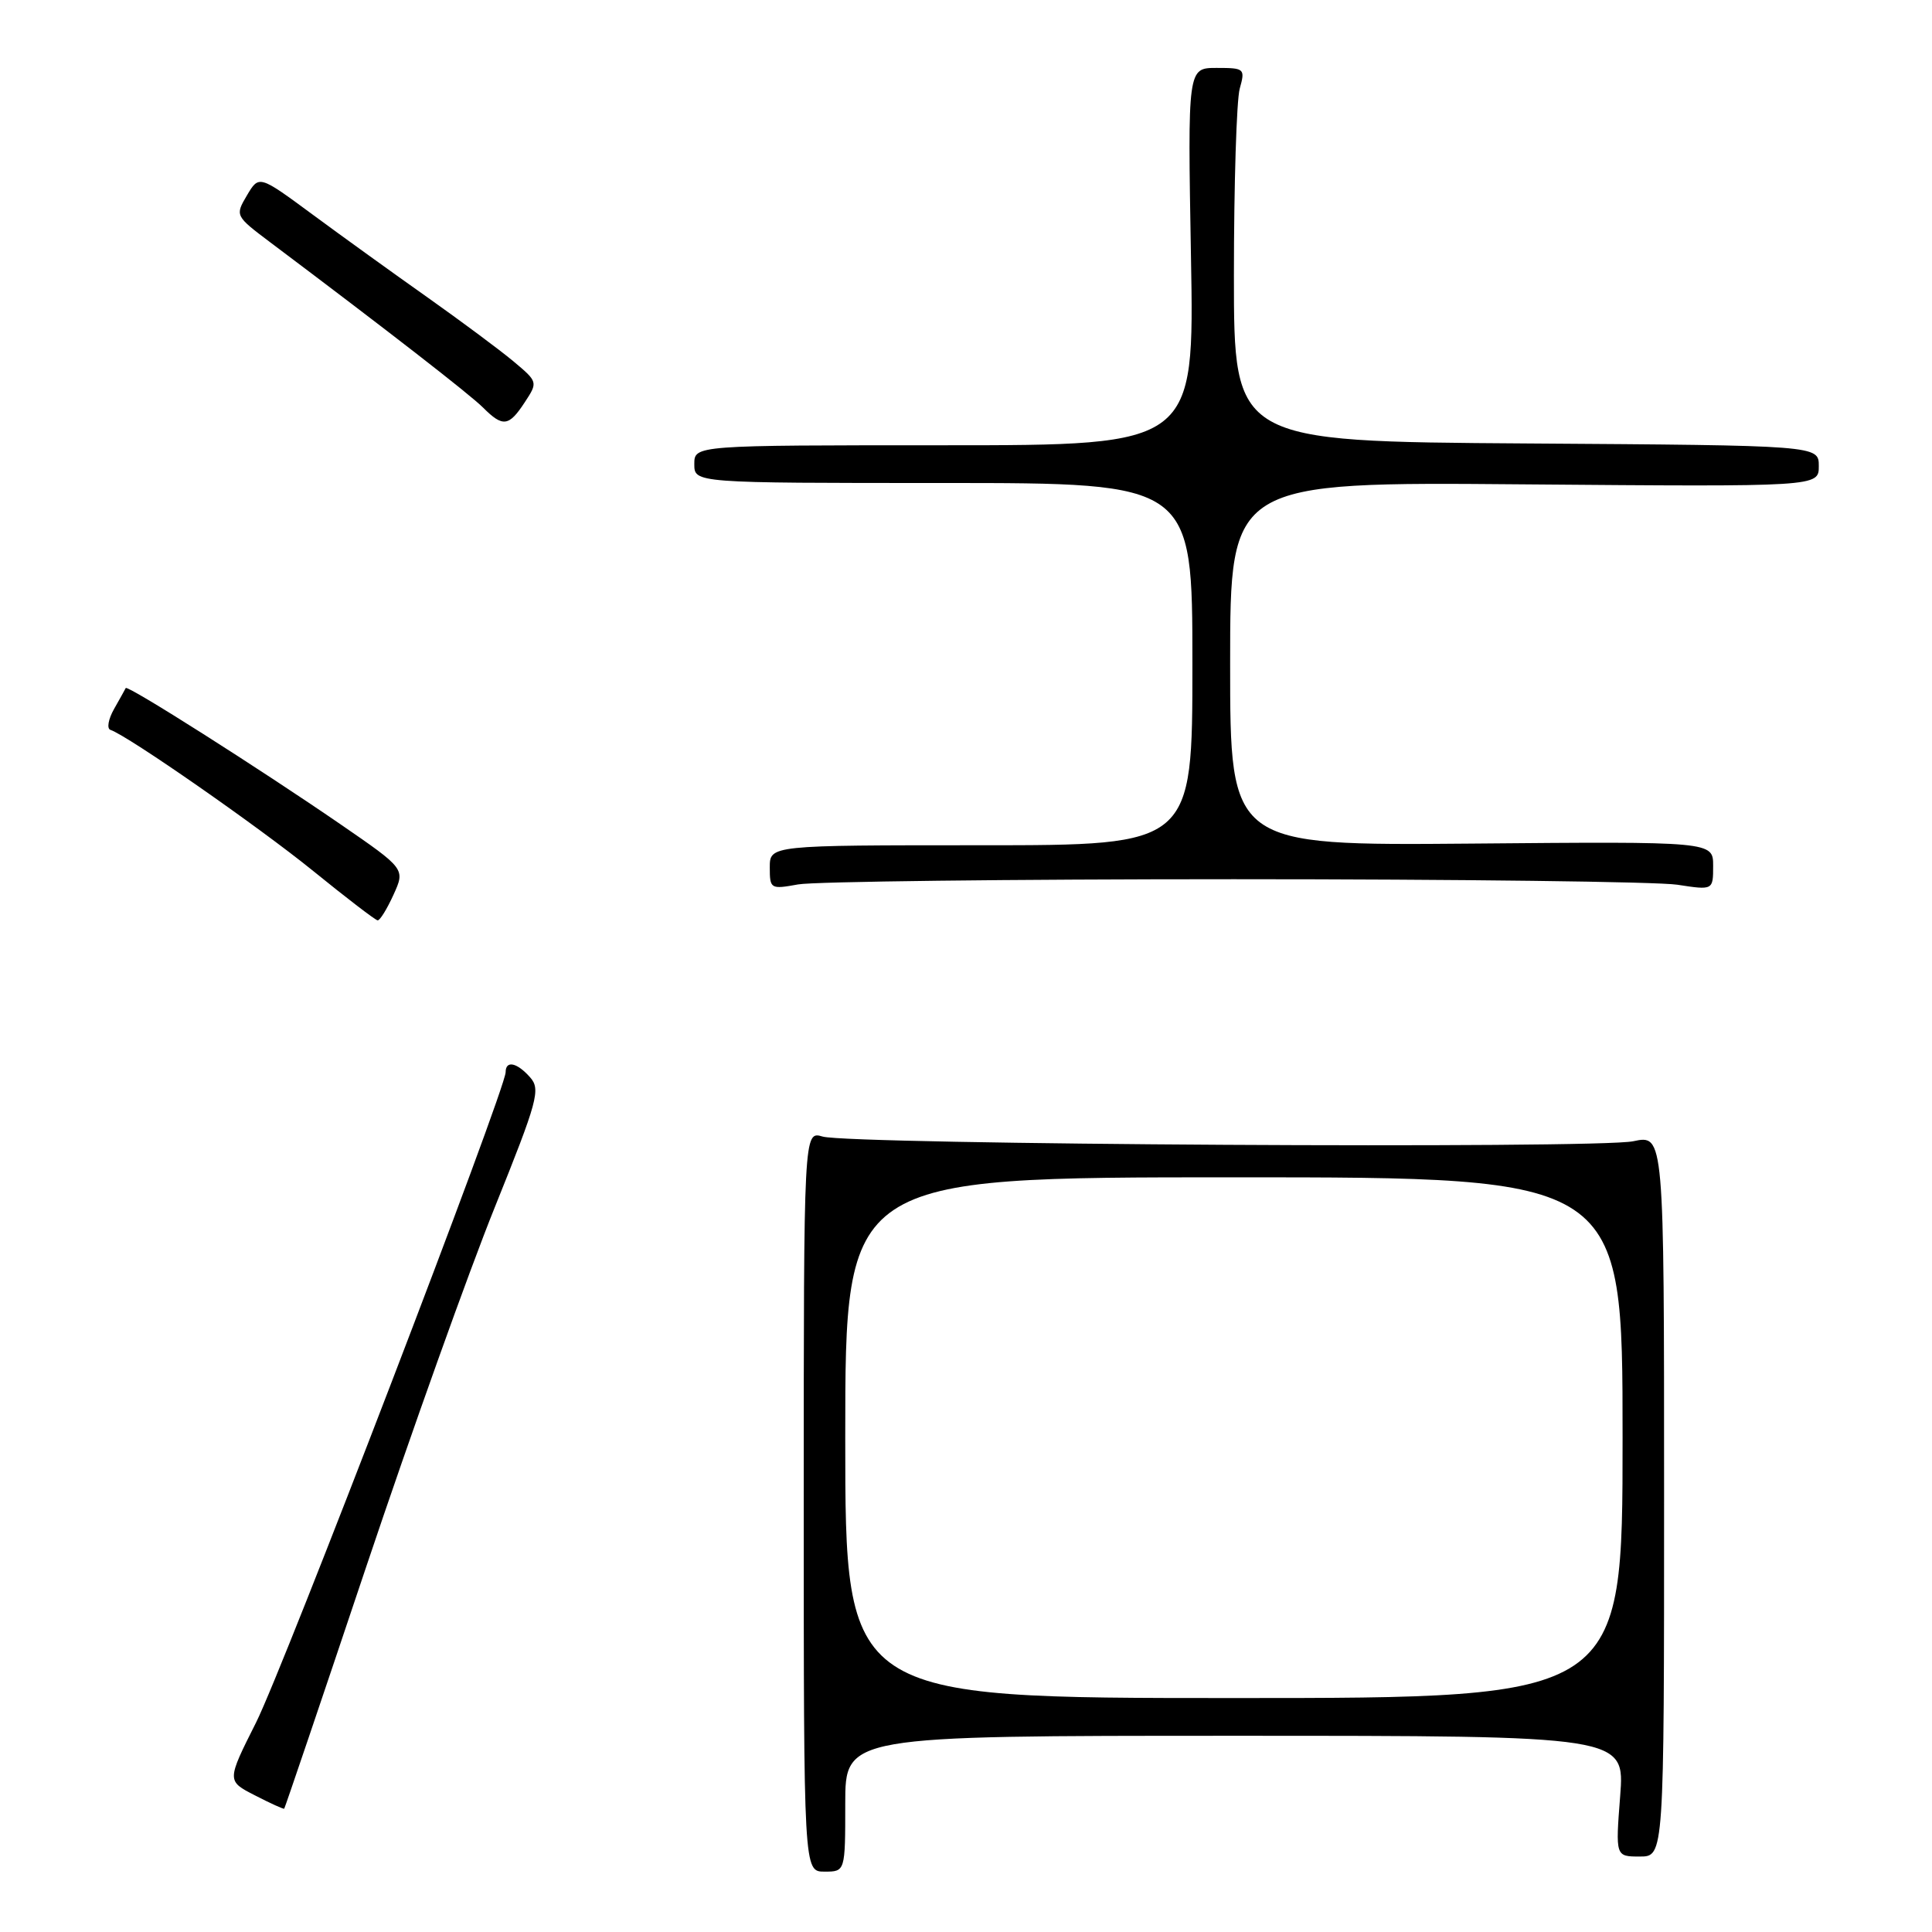 <?xml version="1.0" encoding="UTF-8" standalone="no"?>
<!DOCTYPE svg PUBLIC "-//W3C//DTD SVG 1.1//EN" "http://www.w3.org/Graphics/SVG/1.1/DTD/svg11.dtd" >
<svg xmlns="http://www.w3.org/2000/svg" xmlns:xlink="http://www.w3.org/1999/xlink" version="1.1" viewBox="0 0 256 256">
 <g >
 <path fill="currentColor"
d=" M 112.00 239.00 C 112.00 230.00 112.00 230.00 163.65 230.00 C 215.30 230.00 215.30 230.00 214.68 238.00 C 214.06 246.00 214.06 246.00 217.28 246.00 C 220.50 246.00 220.50 246.00 220.50 198.17 C 220.50 150.35 220.50 150.35 216.42 151.22 C 211.63 152.24 112.66 151.67 109.00 150.60 C 106.50 149.86 106.50 149.86 106.50 198.93 C 106.50 248.00 106.50 248.00 109.25 248.00 C 112.00 248.00 112.00 248.00 112.00 239.00 Z  M 48.56 207.50 C 54.47 189.90 62.11 168.53 65.55 160.00 C 71.26 145.82 71.66 144.35 70.24 142.75 C 68.50 140.78 67.00 140.47 67.00 142.07 C 67.00 144.33 37.61 220.91 33.93 228.24 C 30.04 235.98 30.04 235.98 33.77 237.89 C 35.82 238.95 37.57 239.74 37.66 239.66 C 37.75 239.57 42.66 225.10 48.56 207.50 Z  M 52.14 118.56 C 53.70 115.13 53.70 115.13 45.10 109.21 C 34.33 101.81 16.88 90.73 16.66 91.17 C 16.57 91.35 15.88 92.60 15.11 93.95 C 14.35 95.30 14.13 96.54 14.63 96.71 C 16.94 97.48 34.32 109.58 41.50 115.41 C 45.90 118.98 49.74 121.93 50.04 121.95 C 50.34 121.98 51.28 120.45 52.14 118.56 Z  M 163.50 116.50 C 193.20 116.50 219.64 116.83 222.25 117.23 C 227.00 117.96 227.00 117.96 227.00 114.73 C 227.00 111.50 227.00 111.50 195.00 111.78 C 163.00 112.05 163.00 112.05 163.00 87.95 C 163.00 63.85 163.00 63.85 202.00 64.18 C 241.00 64.50 241.00 64.50 241.00 61.76 C 241.00 59.02 241.00 59.02 202.25 58.76 C 163.50 58.50 163.50 58.50 163.50 36.50 C 163.50 24.40 163.85 13.26 164.27 11.75 C 165.01 9.09 164.91 9.00 161.20 9.00 C 157.37 9.00 157.37 9.00 157.81 34.00 C 158.26 59.00 158.26 59.00 125.13 59.00 C 92.00 59.00 92.00 59.00 92.00 61.50 C 92.00 64.00 92.00 64.00 125.00 64.00 C 158.00 64.00 158.00 64.00 158.00 88.00 C 158.00 112.00 158.00 112.00 130.00 112.00 C 102.00 112.00 102.00 112.00 102.00 114.94 C 102.00 117.79 102.11 117.85 105.75 117.19 C 107.81 116.81 133.80 116.50 163.50 116.50 Z  M 69.53 53.31 C 71.29 50.63 71.28 50.60 68.01 47.86 C 66.20 46.35 61.07 42.54 56.61 39.38 C 52.15 36.23 45.31 31.30 41.41 28.42 C 34.32 23.19 34.32 23.19 32.72 25.89 C 31.14 28.57 31.16 28.61 35.81 32.11 C 51.34 43.78 62.26 52.26 64.00 54.00 C 66.63 56.63 67.42 56.53 69.53 53.31 Z  M 112.00 190.50 C 112.00 156.00 112.00 156.00 163.50 156.00 C 215.00 156.00 215.00 156.00 215.00 190.50 C 215.00 225.00 215.00 225.00 163.50 225.00 C 112.00 225.00 112.00 225.00 112.00 190.50 Z "/>
</g>
</svg>